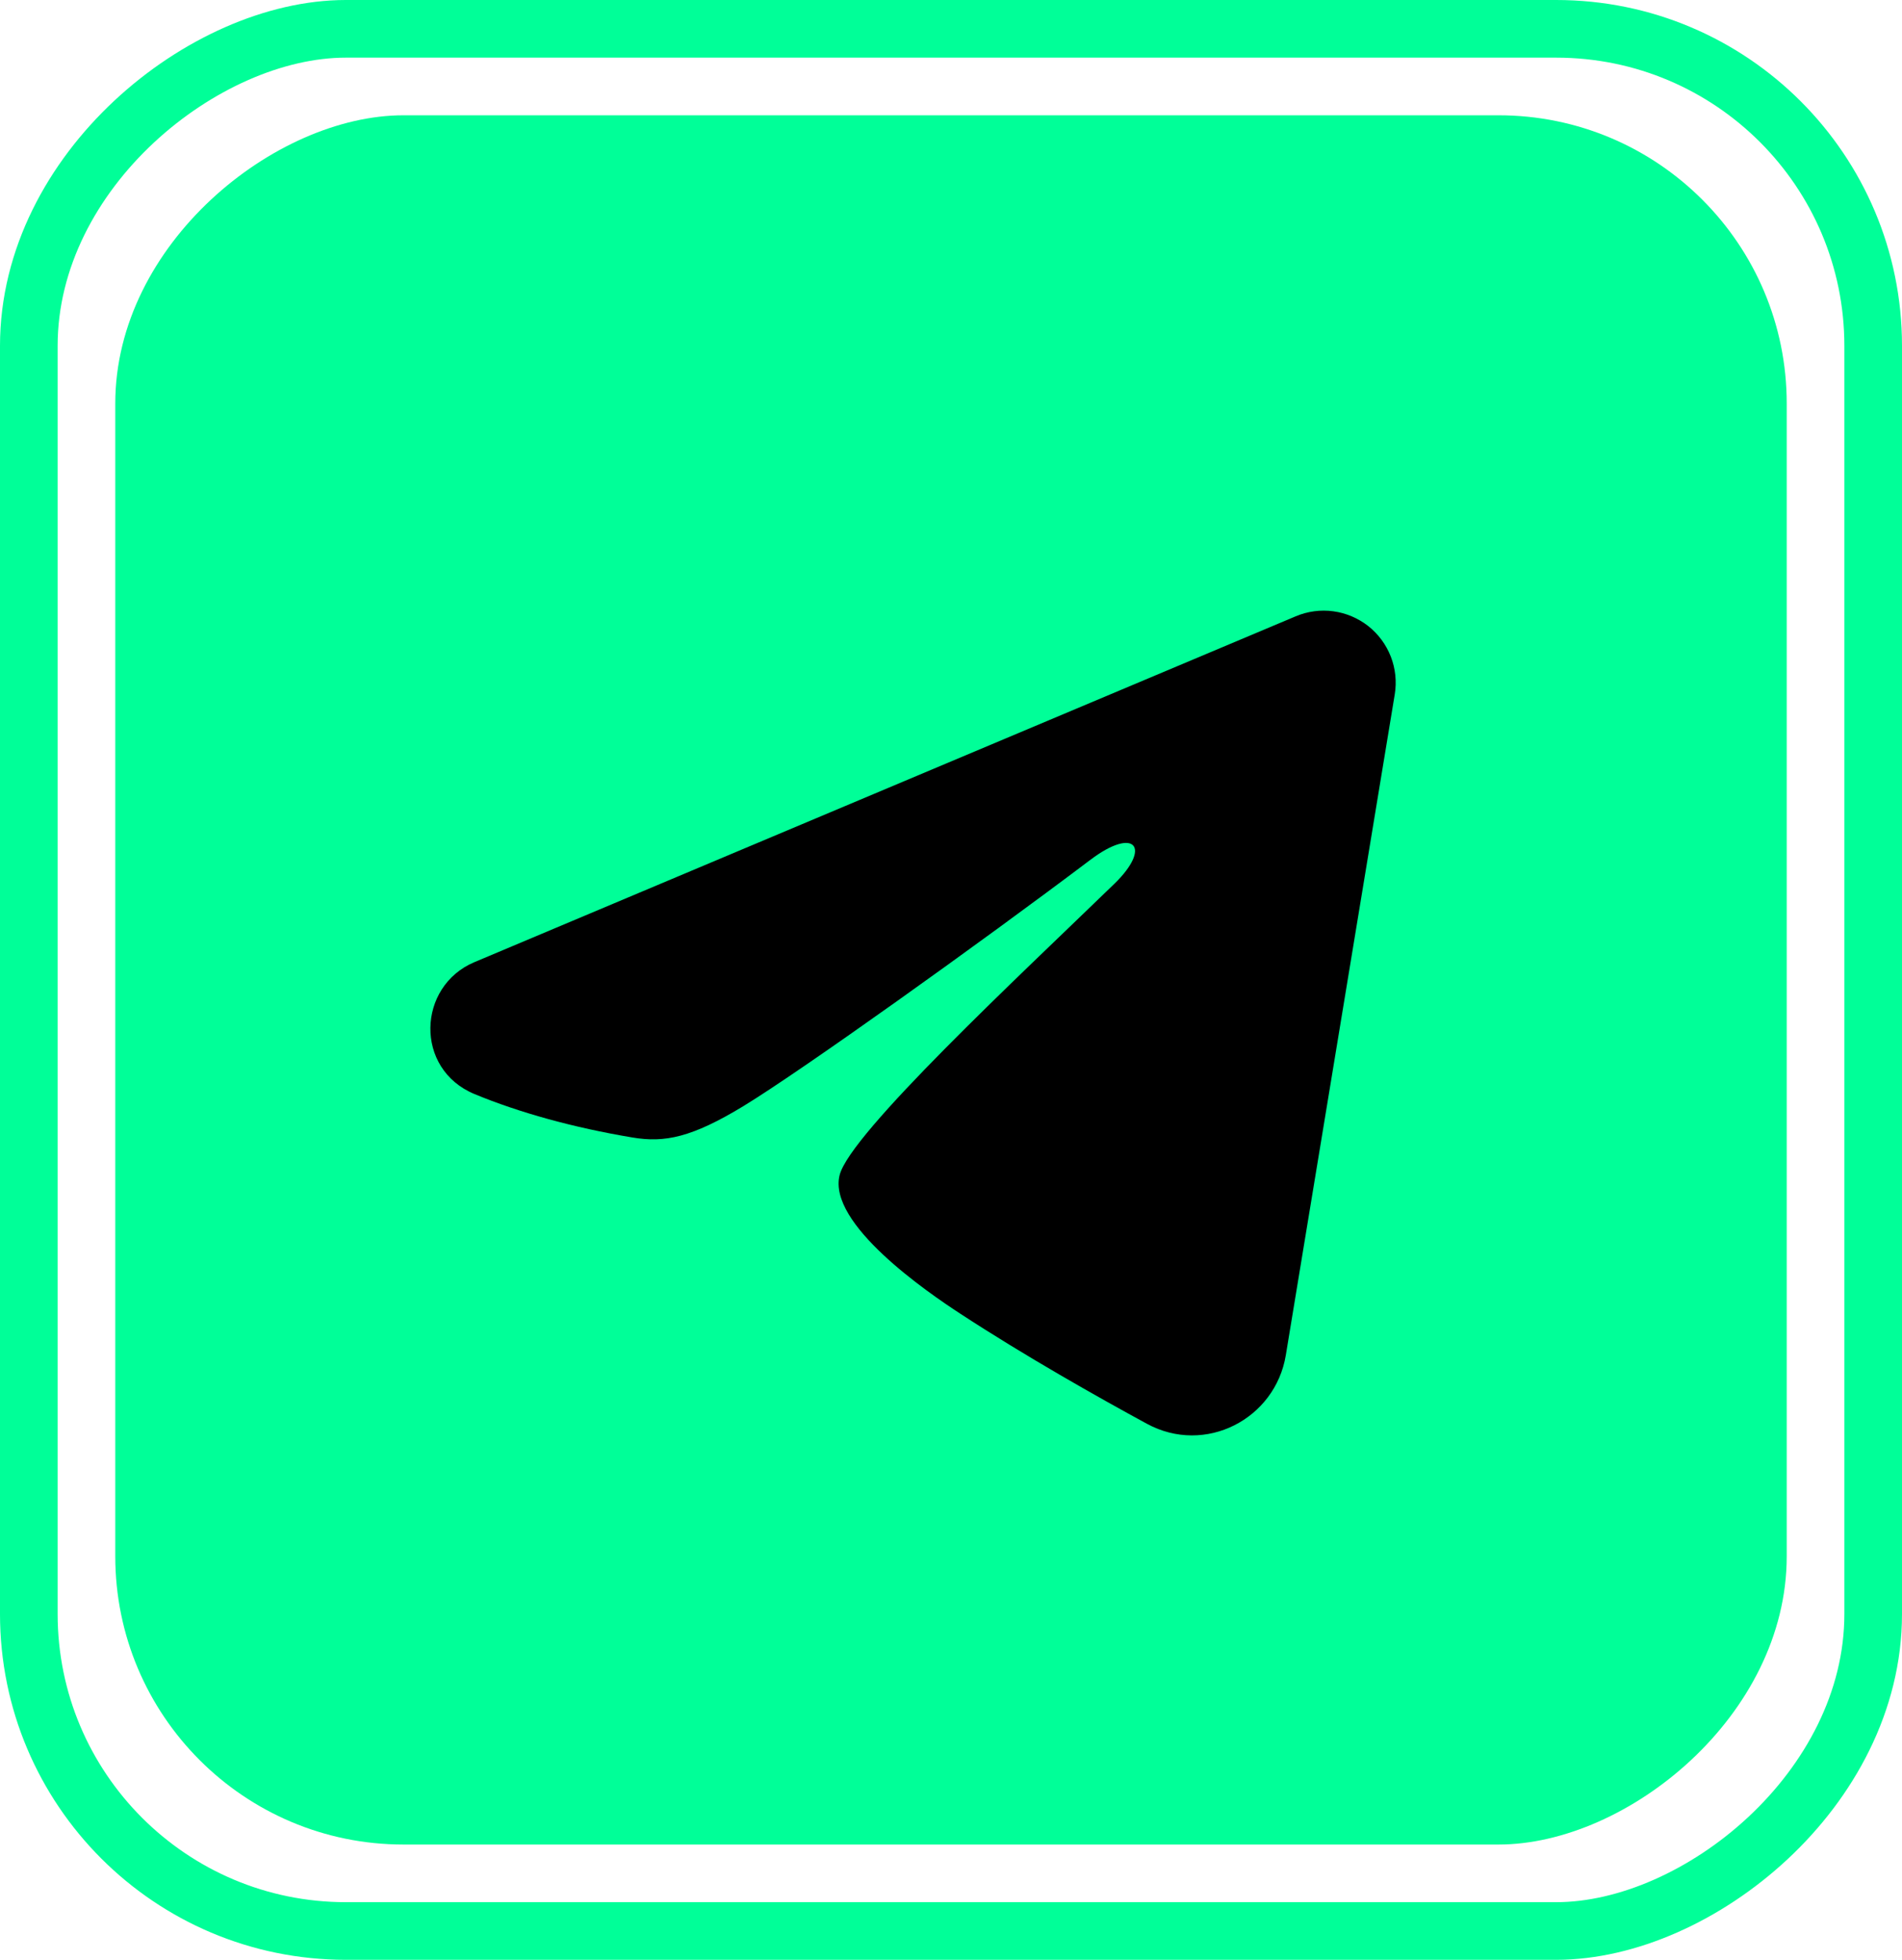 <svg width="33" height="34" viewBox="0 0 33 34" fill="none" xmlns="http://www.w3.org/2000/svg">
<rect x="31" y="2" width="30" height="29" rx="5" transform="rotate(90 31 2)" fill="#00FF98"/>
<path fill-rule="evenodd" clip-rule="evenodd" d="M22.481 10.692C22.687 10.605 22.912 10.575 23.134 10.605C23.355 10.635 23.564 10.724 23.74 10.862C23.915 11.001 24.05 11.183 24.131 11.392C24.212 11.6 24.235 11.826 24.199 12.047L22.309 23.511C22.126 24.617 20.913 25.251 19.898 24.7C19.05 24.239 17.79 23.529 16.657 22.788C16.09 22.418 14.354 21.23 14.568 20.385C14.751 19.663 17.668 16.948 19.334 15.333C19.988 14.699 19.69 14.333 18.918 14.917C16.999 16.365 13.919 18.567 12.901 19.188C12.002 19.734 11.534 19.828 10.974 19.734C9.953 19.564 9.005 19.301 8.232 18.98C7.187 18.547 7.238 17.11 8.231 16.692L22.481 10.692Z" fill="black"/>
<rect x="32.5" y="0.5" width="33" height="32" rx="5.5" transform="rotate(90 32.5 0.5)" stroke="#00FF98"/>
</svg>
